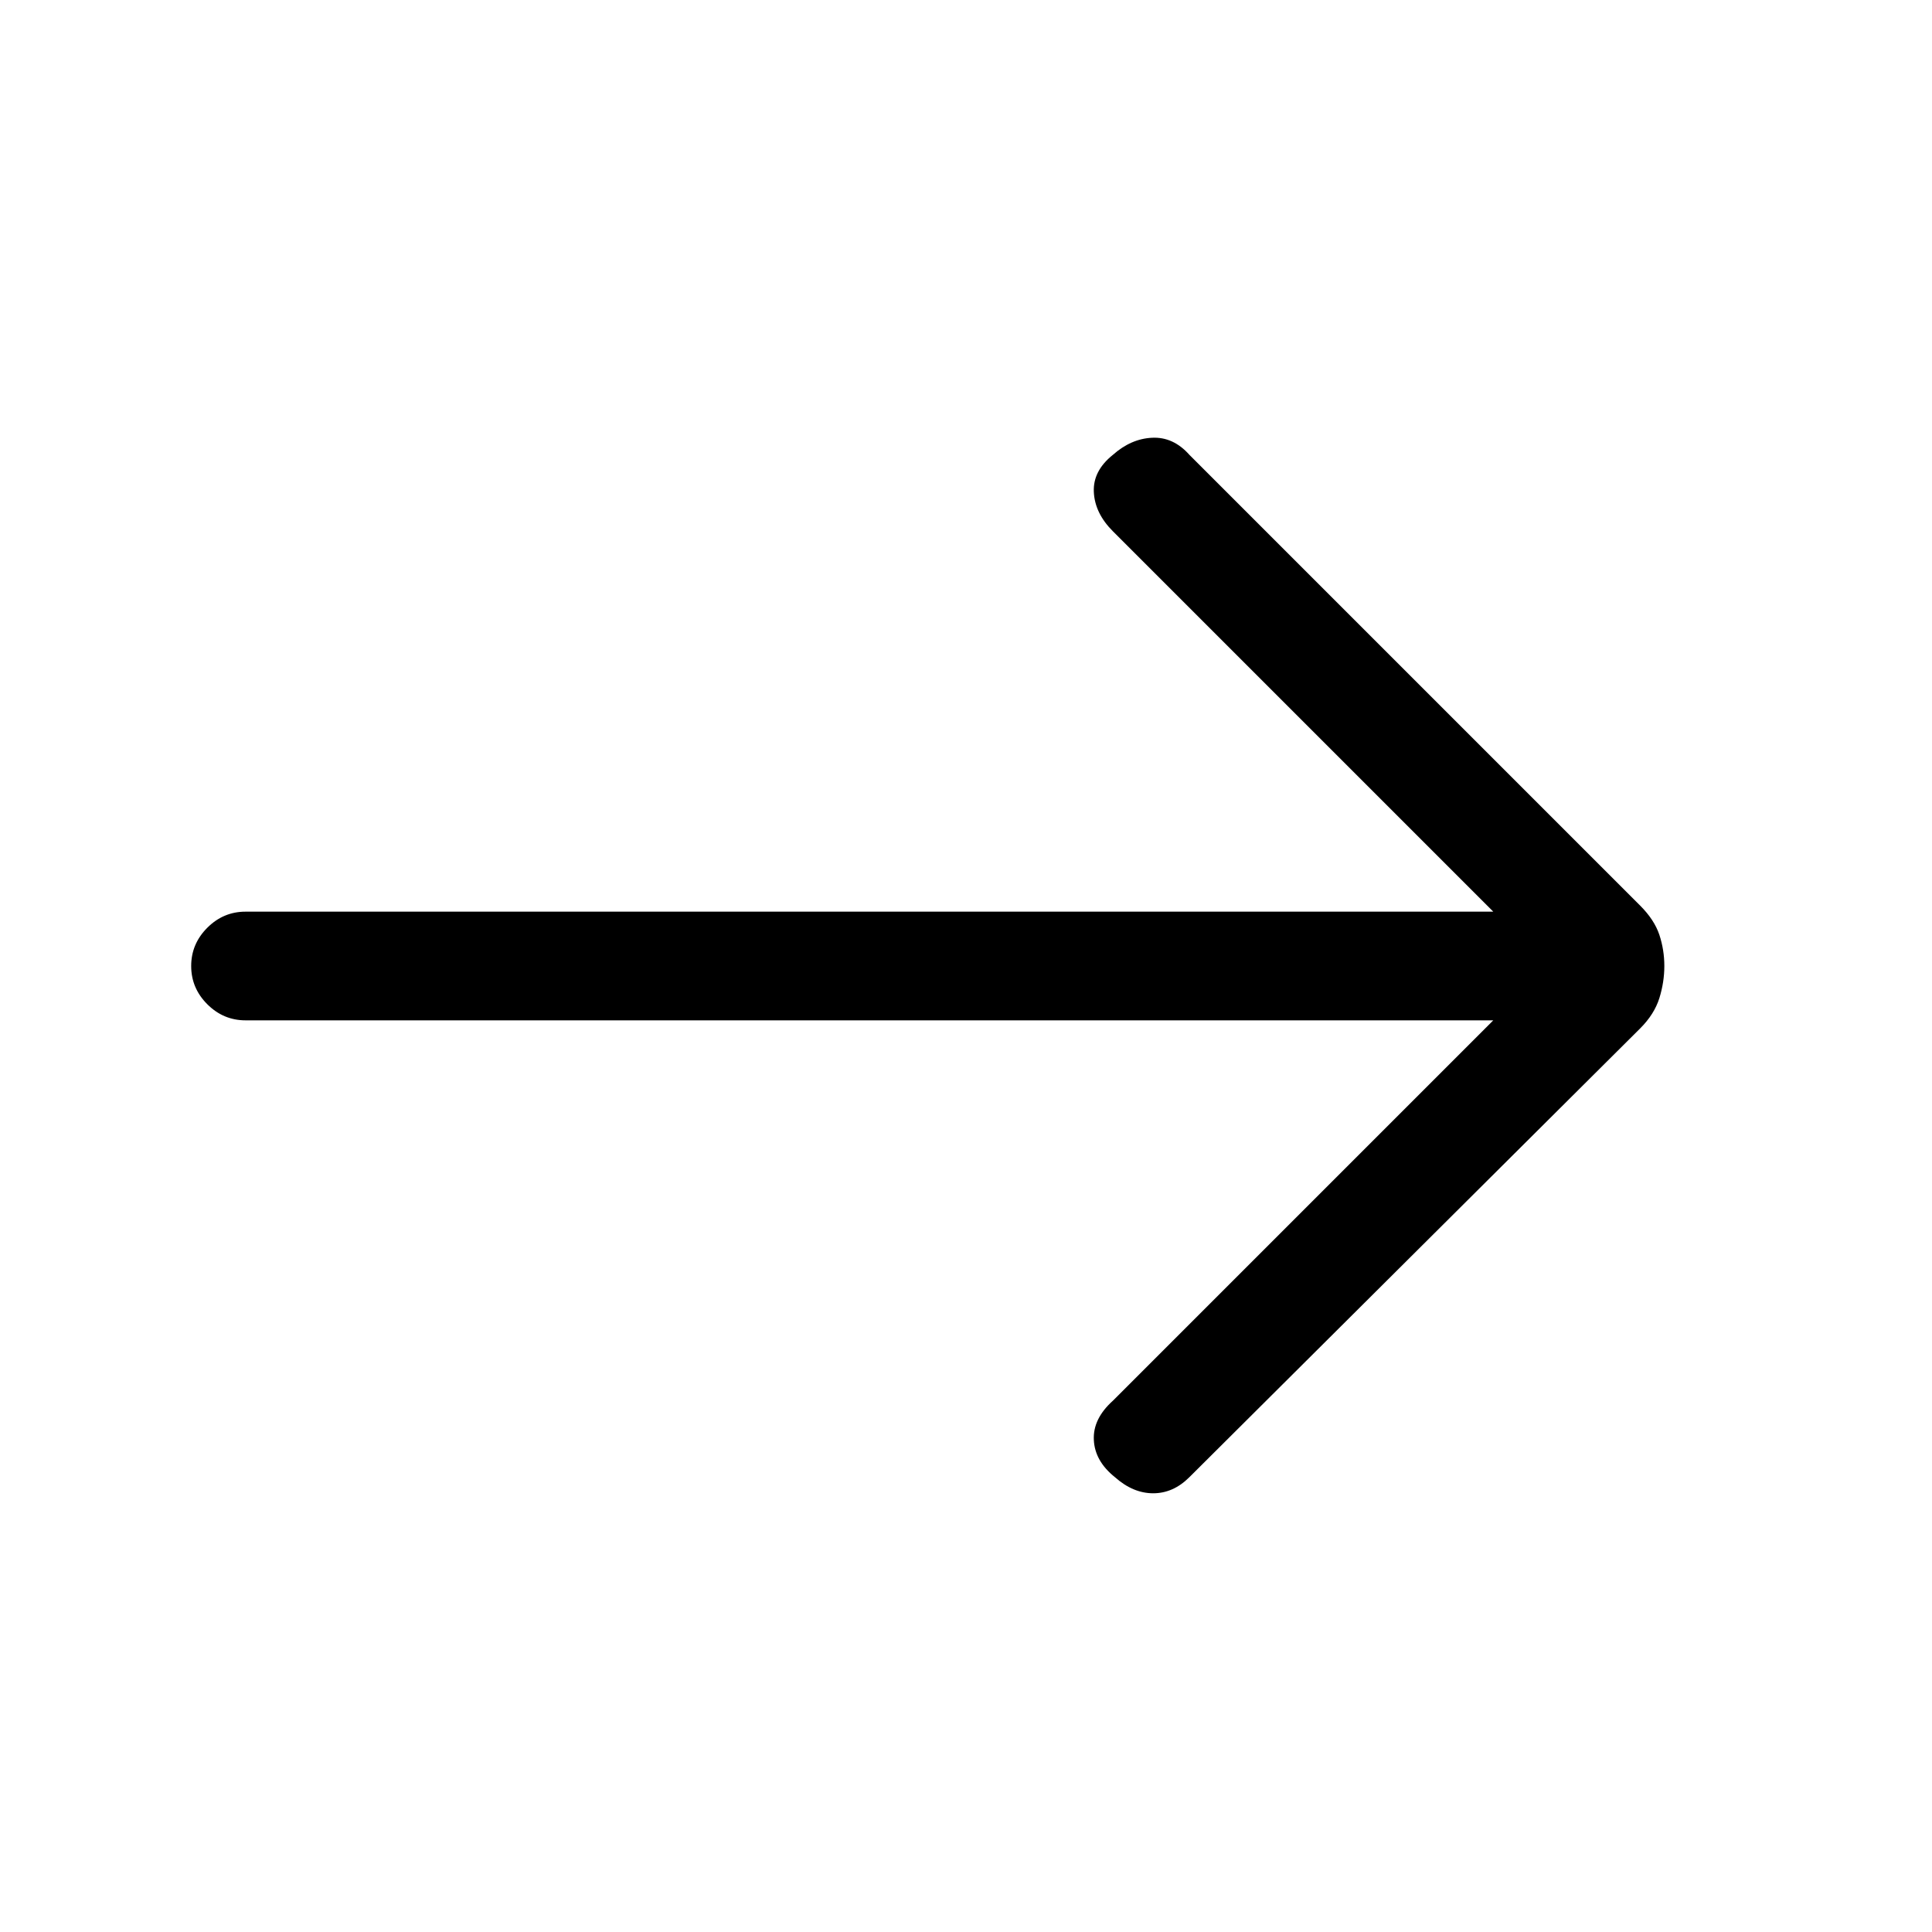 <svg xmlns="http://www.w3.org/2000/svg" height="24" width="24"><path d="M13.85 18.35Q13.6 18.15 13.588 17.887Q13.575 17.625 13.825 17.4L18.55 12.675H3.05Q2.775 12.675 2.575 12.475Q2.375 12.275 2.375 12Q2.375 11.725 2.575 11.525Q2.775 11.325 3.05 11.325H18.55L13.825 6.6Q13.6 6.375 13.588 6.112Q13.575 5.85 13.825 5.65Q14.05 5.45 14.312 5.438Q14.575 5.425 14.775 5.65L20.375 11.25Q20.55 11.425 20.613 11.612Q20.675 11.8 20.675 12Q20.675 12.2 20.613 12.4Q20.55 12.6 20.375 12.775L14.775 18.35Q14.575 18.55 14.325 18.55Q14.075 18.55 13.85 18.35Z"/></svg>